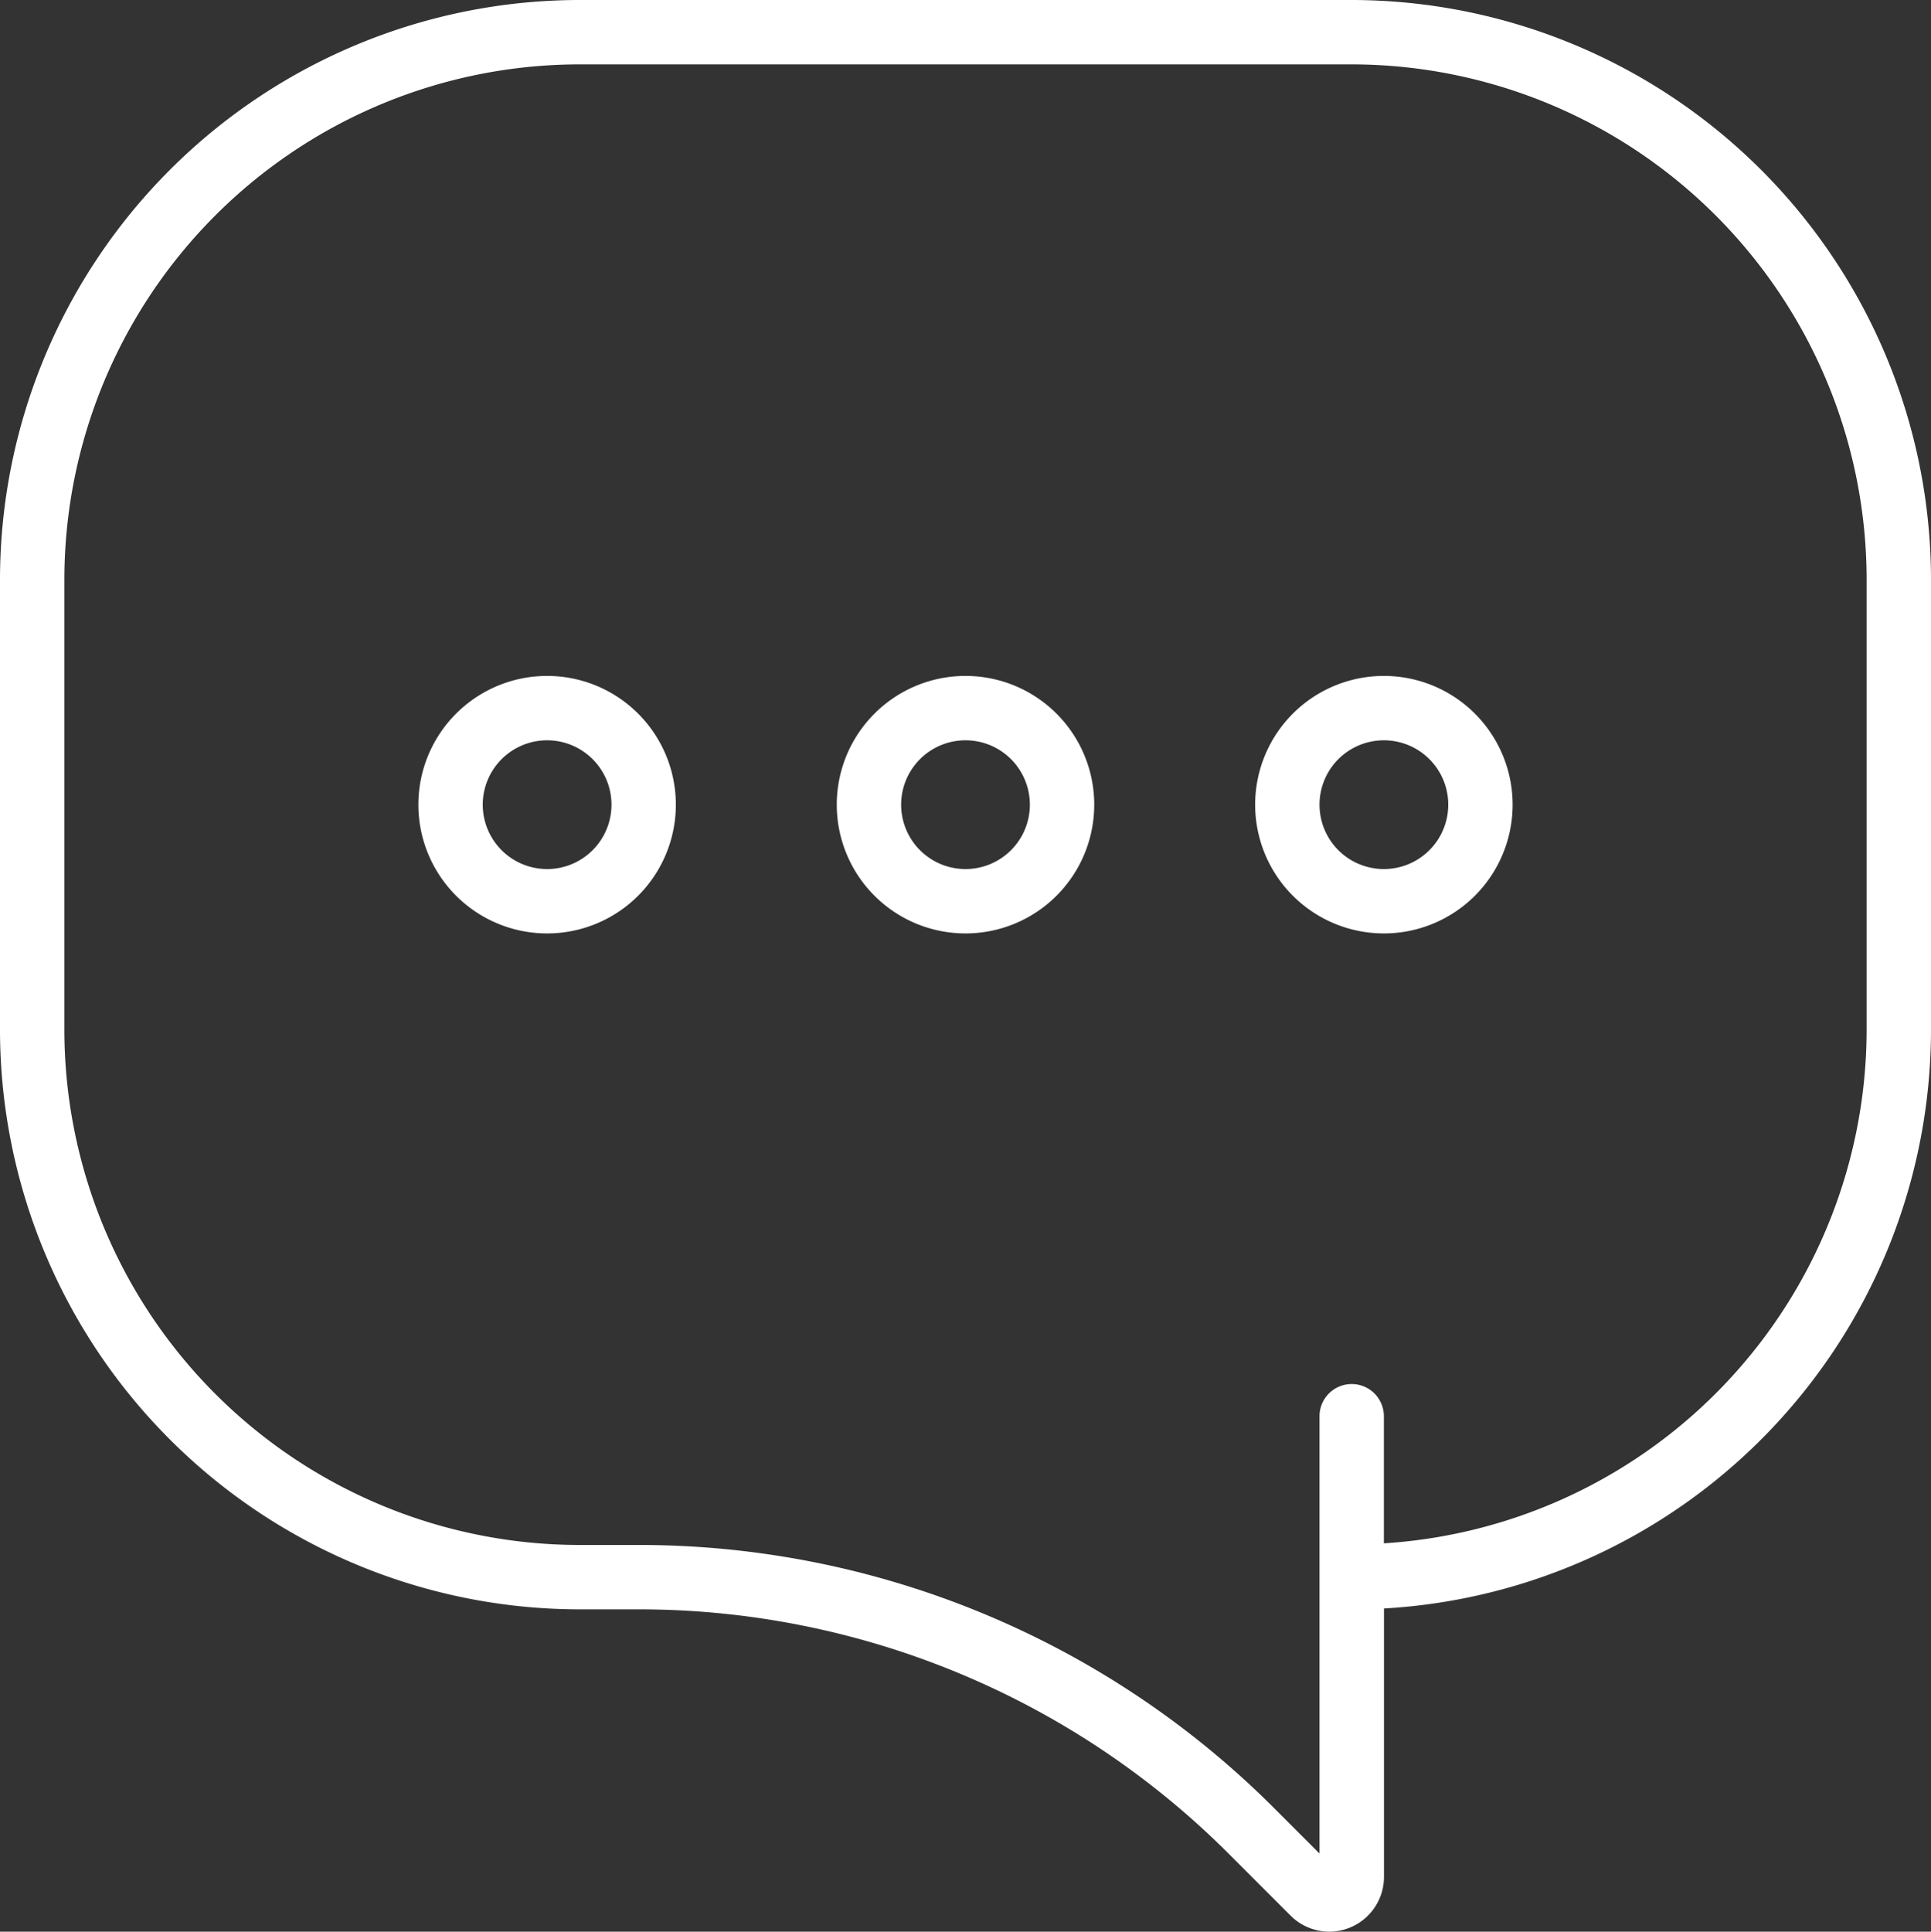 <svg id="chat-svgrepo-com" xmlns="http://www.w3.org/2000/svg" width="60" height="60.015" viewBox="0 0 60 60.015">
  <rect x="0" y="0" width="60" height="60.015" fill="#333333" stroke="none"/>
  <path id="Path_11" data-name="Path 11" d="M42.007,0h-24a18.021,18.021,0,0,0-18,18V32a18.021,18.021,0,0,0,18,18h1.781a25.916,25.916,0,0,1,18.446,7.641l1.876,1.876a1.7,1.7,0,0,0,2.9-1.2V49.973A18.023,18.023,0,0,0,60.007,32V18A18.02,18.02,0,0,0,42.007,0Zm16,32a16.007,16.007,0,0,1-15,15.949V44a1,1,0,0,0-2,0V57.586l-1.359-1.359A27.9,27.9,0,0,0,19.788,48H18.007a16.019,16.019,0,0,1-16-16V18a16.019,16.019,0,0,1,16-16h24a16.019,16.019,0,0,1,16,16Z" transform="translate(-0.007)" fill="#fff"/>
  <path id="Path_12" data-name="Path 12" d="M17.007,21a4,4,0,1,0,4,4A4,4,0,0,0,17.007,21Zm0,6a2,2,0,1,1,2-2A2,2,0,0,1,17.007,27Z" transform="translate(-0.007)" fill="#fff"/>
  <path id="Path_13" data-name="Path 13" d="M30.007,21a4,4,0,1,0,4,4A4,4,0,0,0,30.007,21Zm0,6a2,2,0,1,1,2-2A2,2,0,0,1,30.007,27Z" transform="translate(-0.007)" fill="#fff"/>
  <path id="Path_14" data-name="Path 14" d="M43.007,21a4,4,0,1,0,4,4A4,4,0,0,0,43.007,21Zm0,6a2,2,0,1,1,2-2A2,2,0,0,1,43.007,27Z" transform="translate(-0.007)" fill="#fff"/>
</svg>
